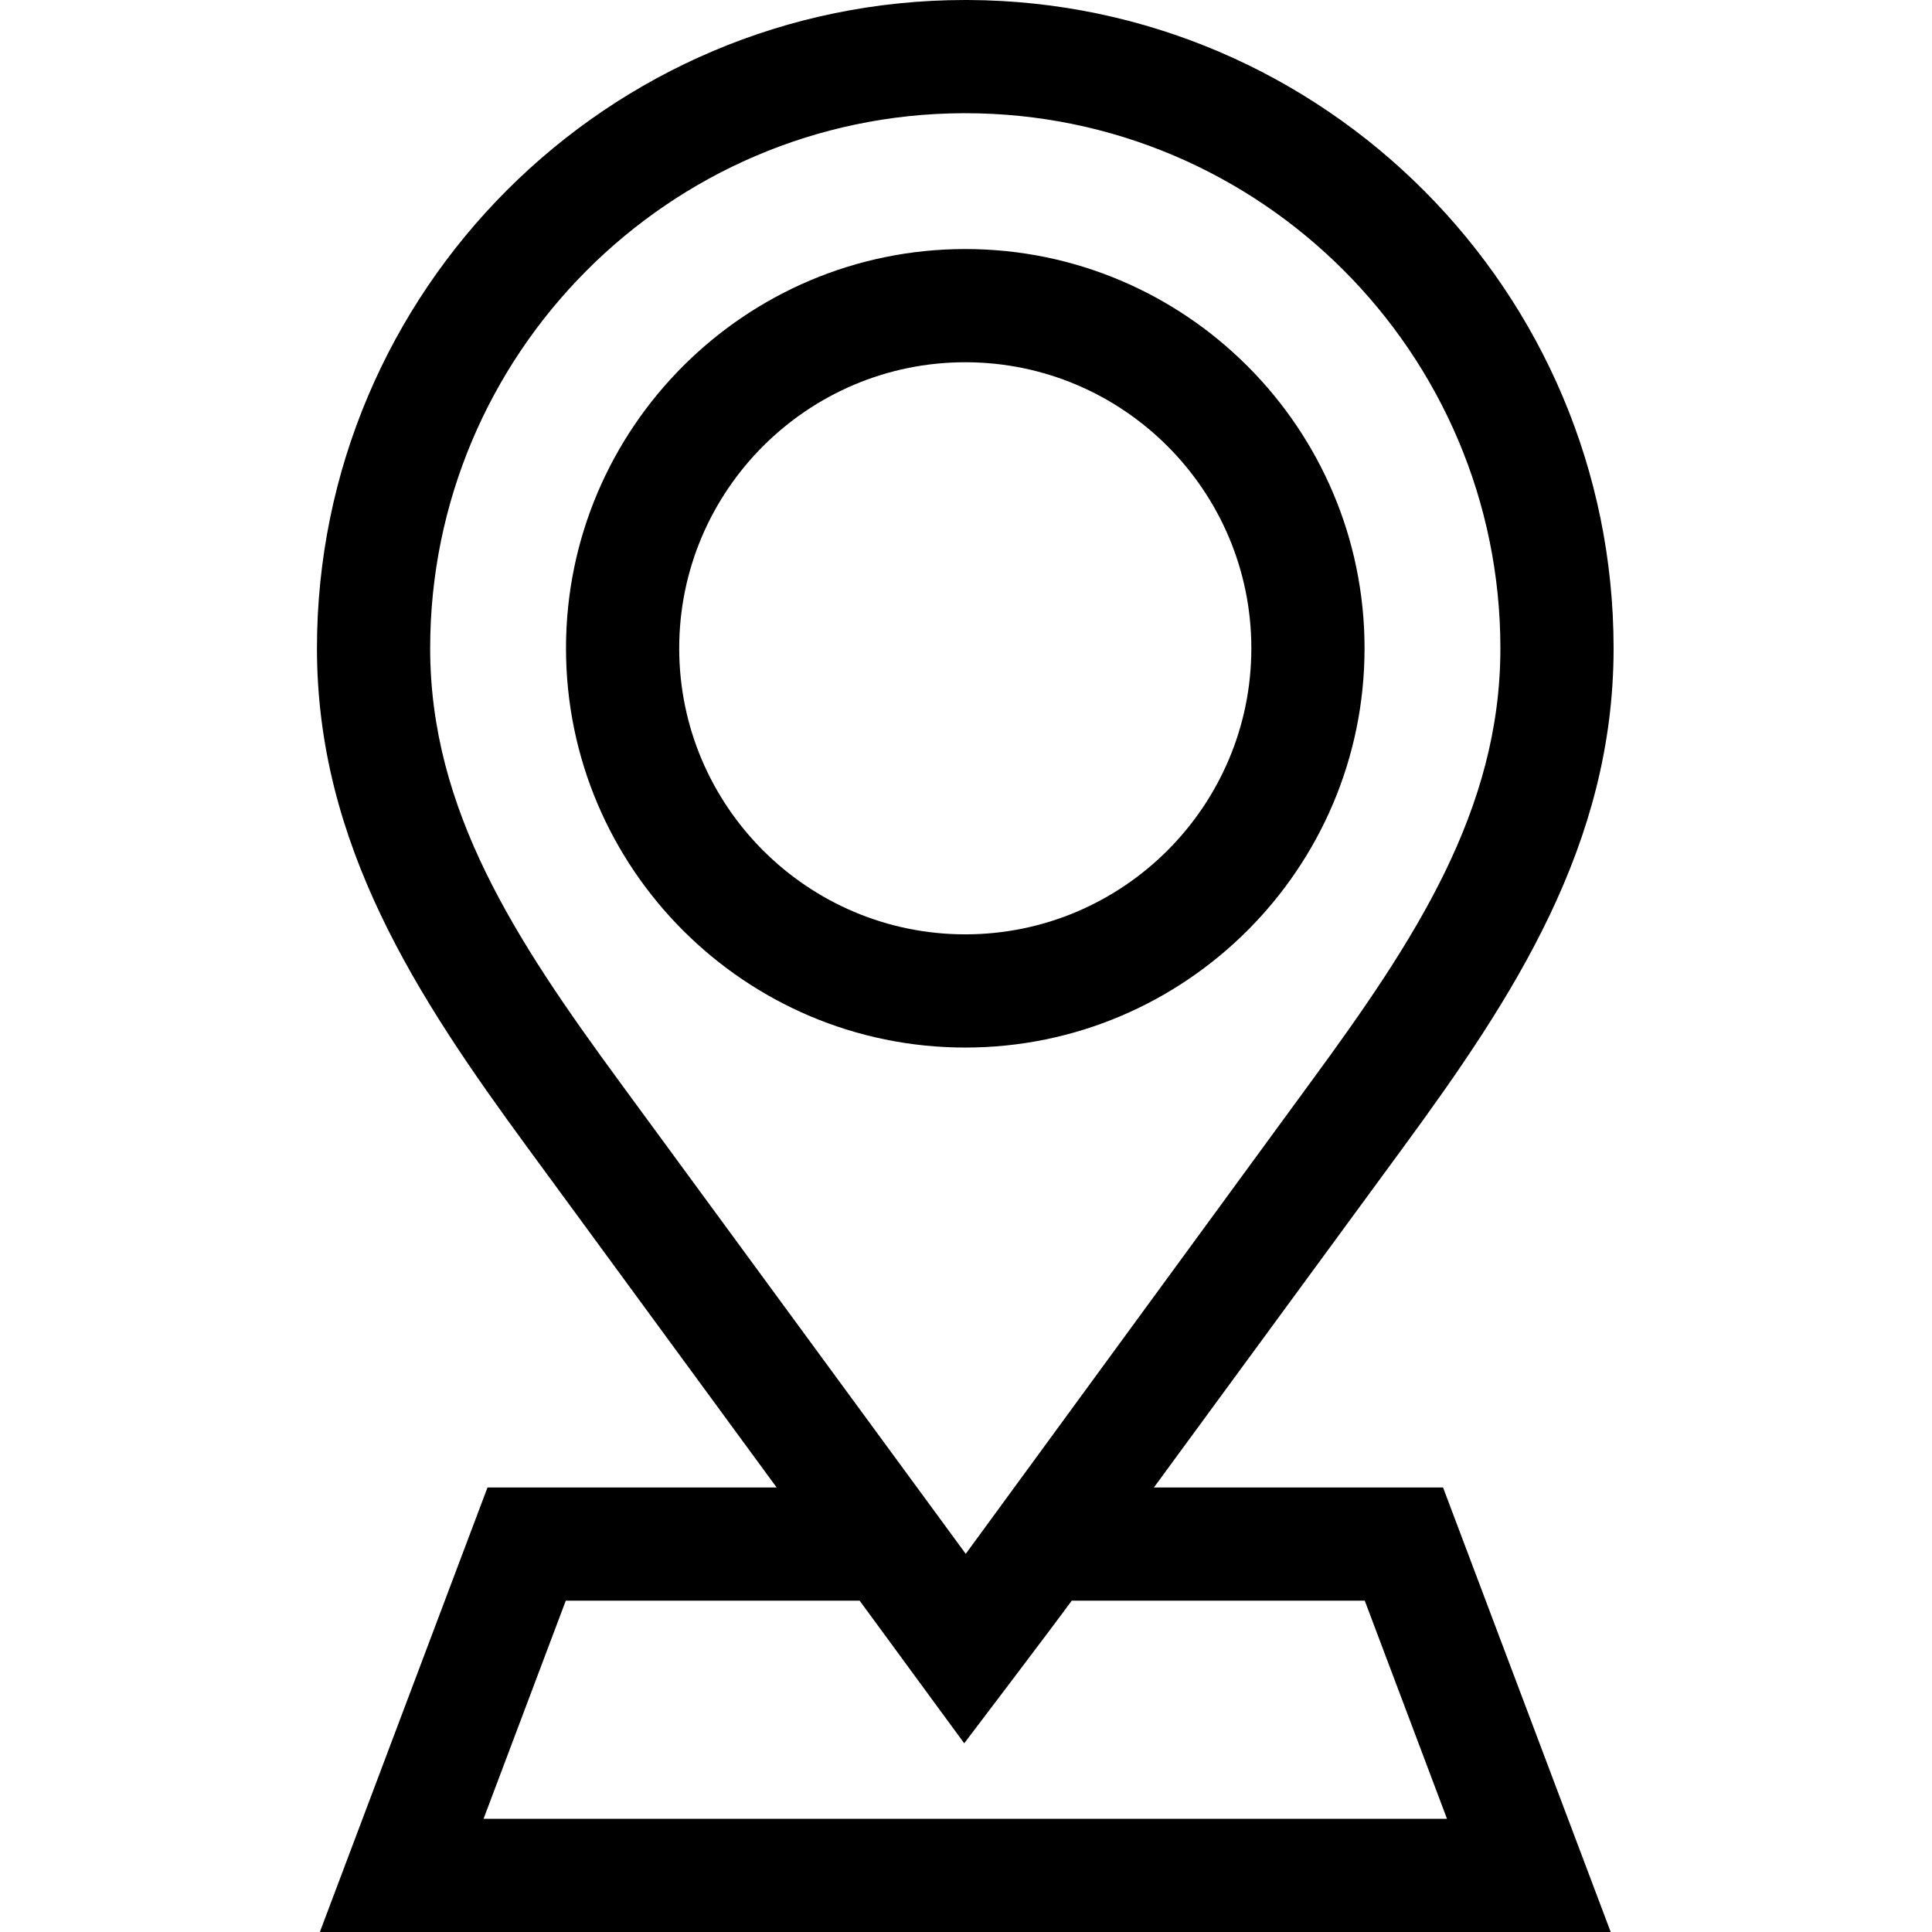 <svg width="52" height="52" viewBox="0 0 52 52" fill="none" xmlns="http://www.w3.org/2000/svg">
<g clip-path="url(#clip0)">
<path d="M31.057 40.036L37.751 30.905C40.744 26.825 43.43 22.725 43.43 17.449C43.43 7.852 35.641 0.038 26.052 0H25.979C16.359 0 8.531 7.827 8.531 17.449C8.531 22.723 11.217 26.825 14.211 30.905L20.904 40.036H13.121L8.609 52H43.352L38.84 40.036H31.057ZM16.667 29.104C13.883 25.306 11.578 21.809 11.578 17.449C11.578 9.529 18.002 3.083 25.912 3.047H25.981C33.922 3.047 40.383 9.508 40.383 17.449C40.383 21.809 38.078 25.307 35.294 29.104C35.294 29.104 26.357 41.325 25.993 41.822L16.667 29.104ZM13.015 48.953L15.228 43.083H23.138L25.952 46.921C25.952 46.921 28.305 43.825 28.845 43.083H36.733L38.946 48.953H13.015Z" fill="black"/>
<path d="M36.727 17.449C36.727 11.523 31.906 6.703 25.981 6.703C20.055 6.703 15.234 11.523 15.234 17.449C15.234 23.375 20.055 28.195 25.981 28.195C31.906 28.195 36.727 23.375 36.727 17.449ZM25.981 25.148C21.736 25.148 18.281 21.695 18.281 17.449C18.281 13.204 21.736 9.75 25.981 9.75C30.226 9.75 33.68 13.204 33.68 17.449C33.68 21.695 30.226 25.148 25.981 25.148Z" fill="black"/>
</g>
<defs>
<clipPath id="clip0">
<rect width="52" height="52" fill="white"/>
</clipPath>
</defs>
</svg>
